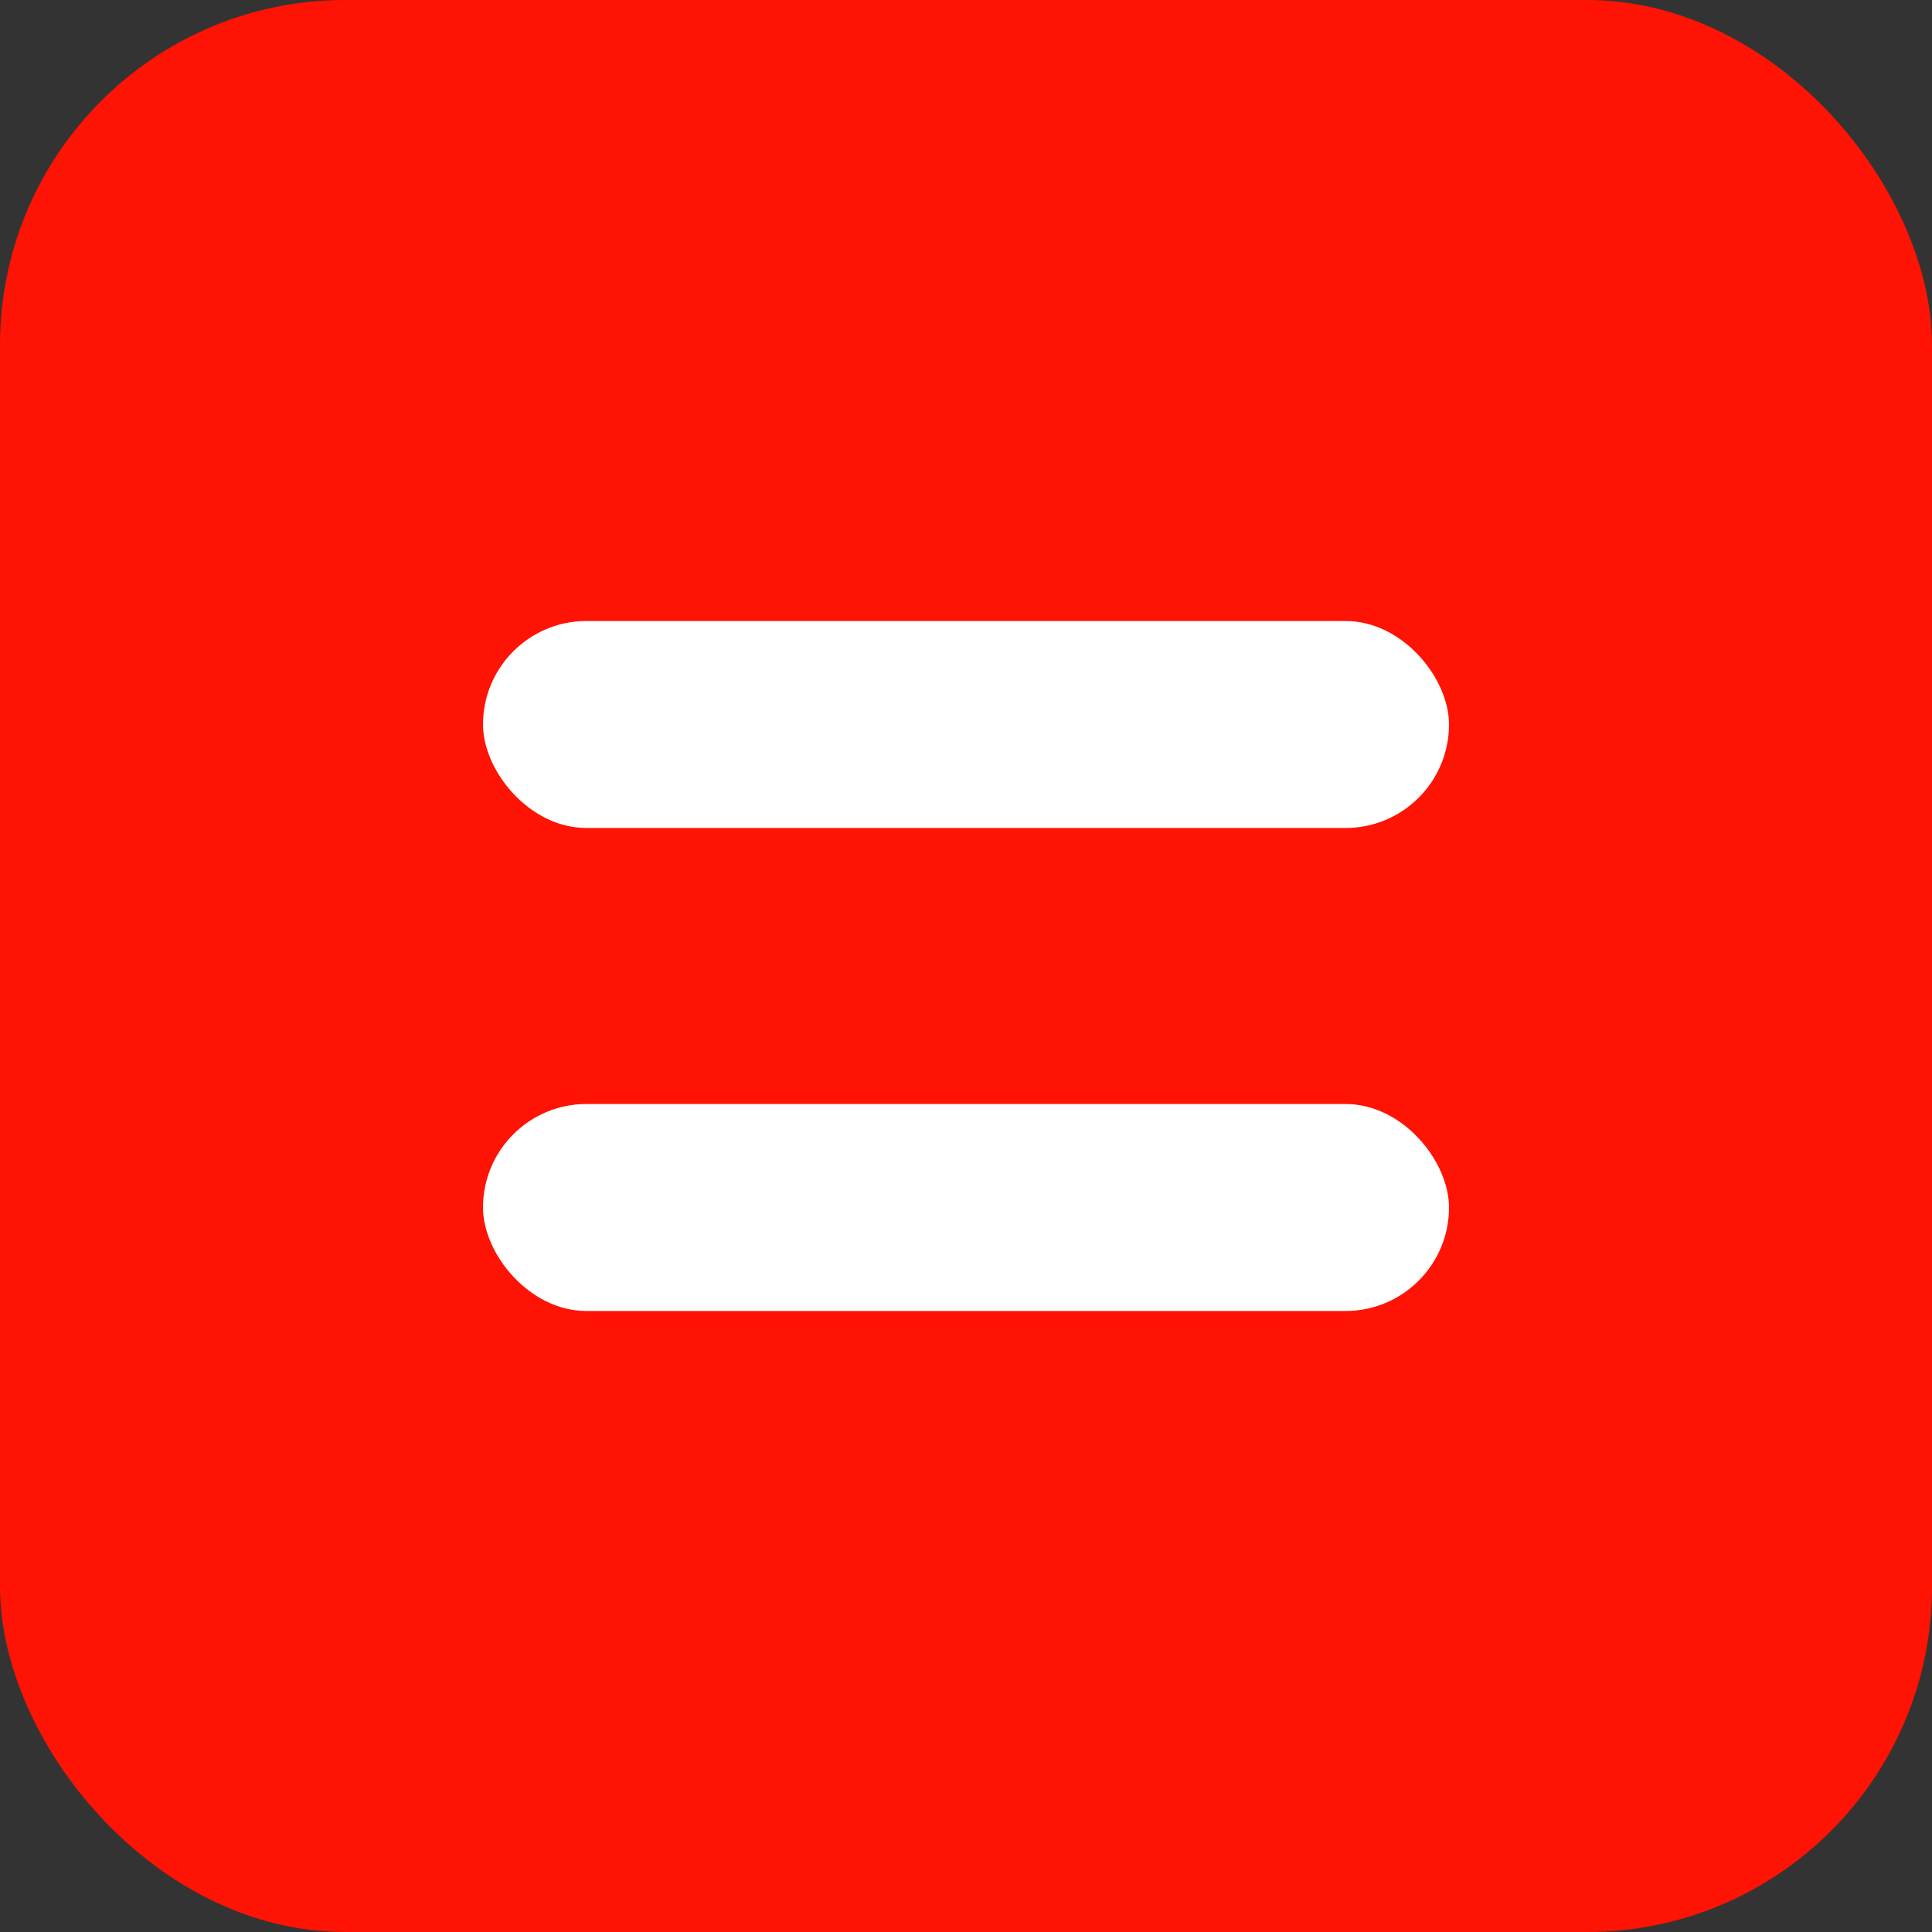<svg width="28" height="28" viewBox="0 0 28 28" fill="none" xmlns="http://www.w3.org/2000/svg">
<rect x="0" y="0" width="28" height="28" fill="#333333" stroke="none"/>
<rect width="28" height="28" rx="5" fill="#FF1304"/>
<rect x="7" y="9" width="14" height="3" rx="1.5" fill="white"/>
<rect x="7" y="16" width="14" height="3" rx="1.5" fill="white"/>
</svg>
